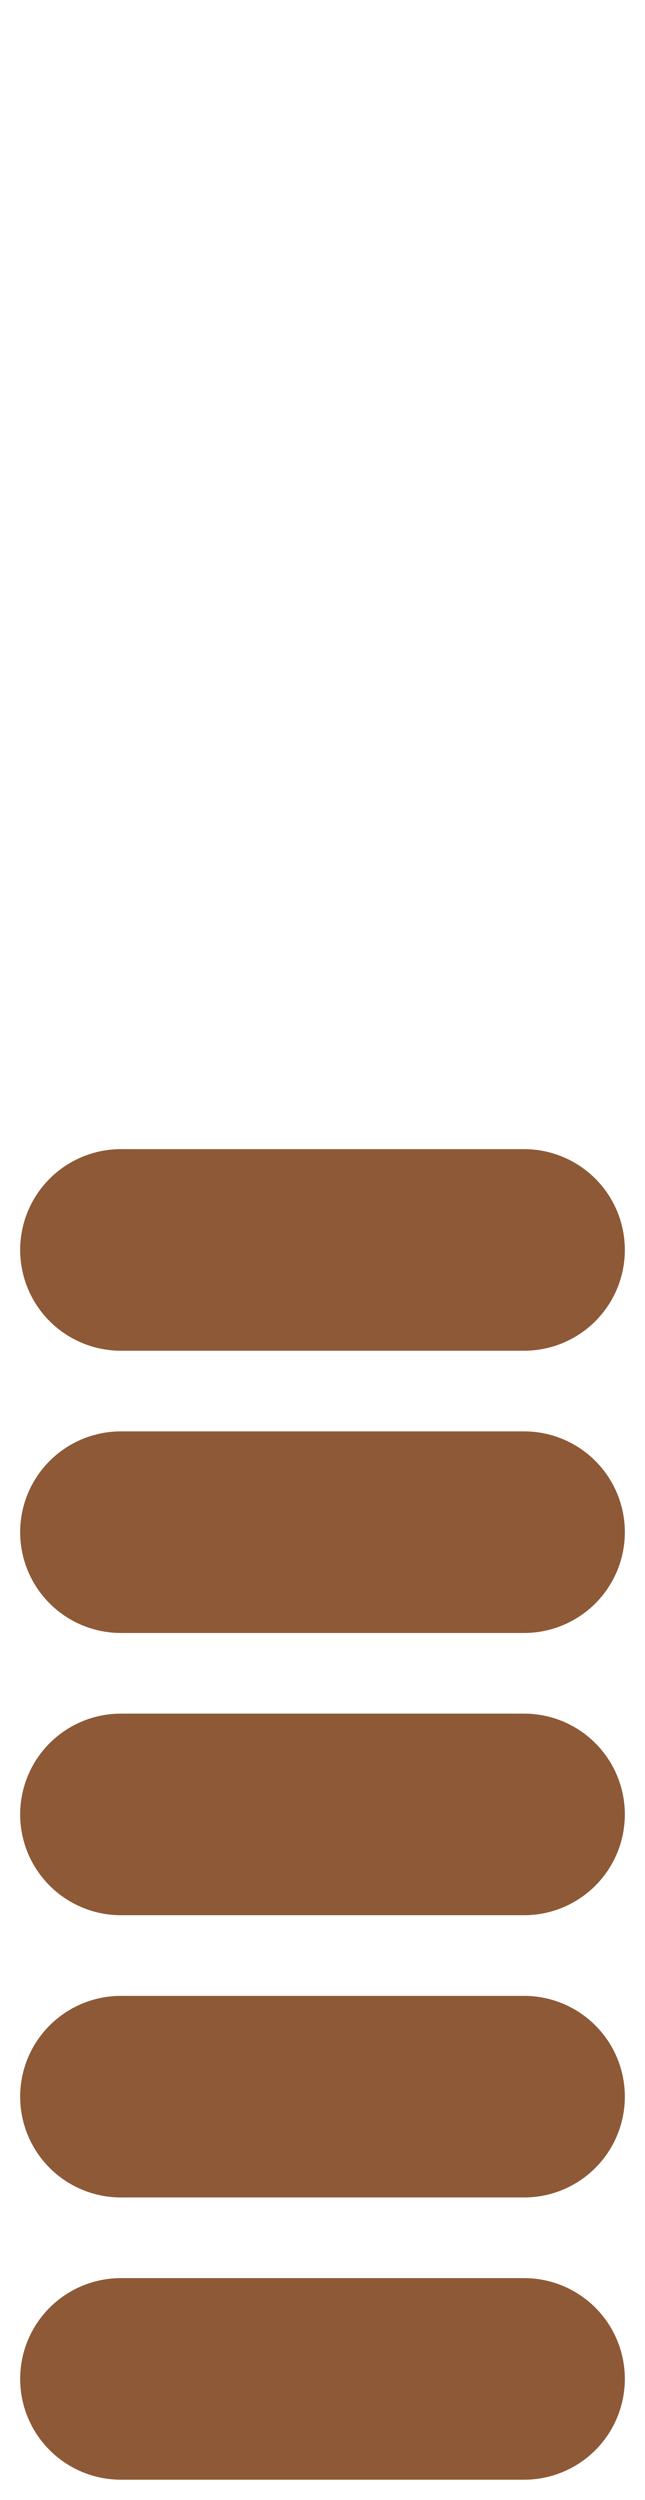 <svg width="16" height="62" viewBox="0 0 16 62" fill="none" xmlns="http://www.w3.org/2000/svg">
<path d="M3 59H13" stroke="#8E5936" stroke-width="5" stroke-linecap="round"/>
<path d="M3 52H13" stroke="#8E5936" stroke-width="5" stroke-linecap="round"/>
<path d="M3 45H13" stroke="#8E5936" stroke-width="5" stroke-linecap="round"/>
<path d="M3 38H13" stroke="#8E5936" stroke-width="5" stroke-linecap="round"/>
<path d="M3 31H13" stroke="#8E5936" stroke-width="5" stroke-linecap="round"/>
</svg>
